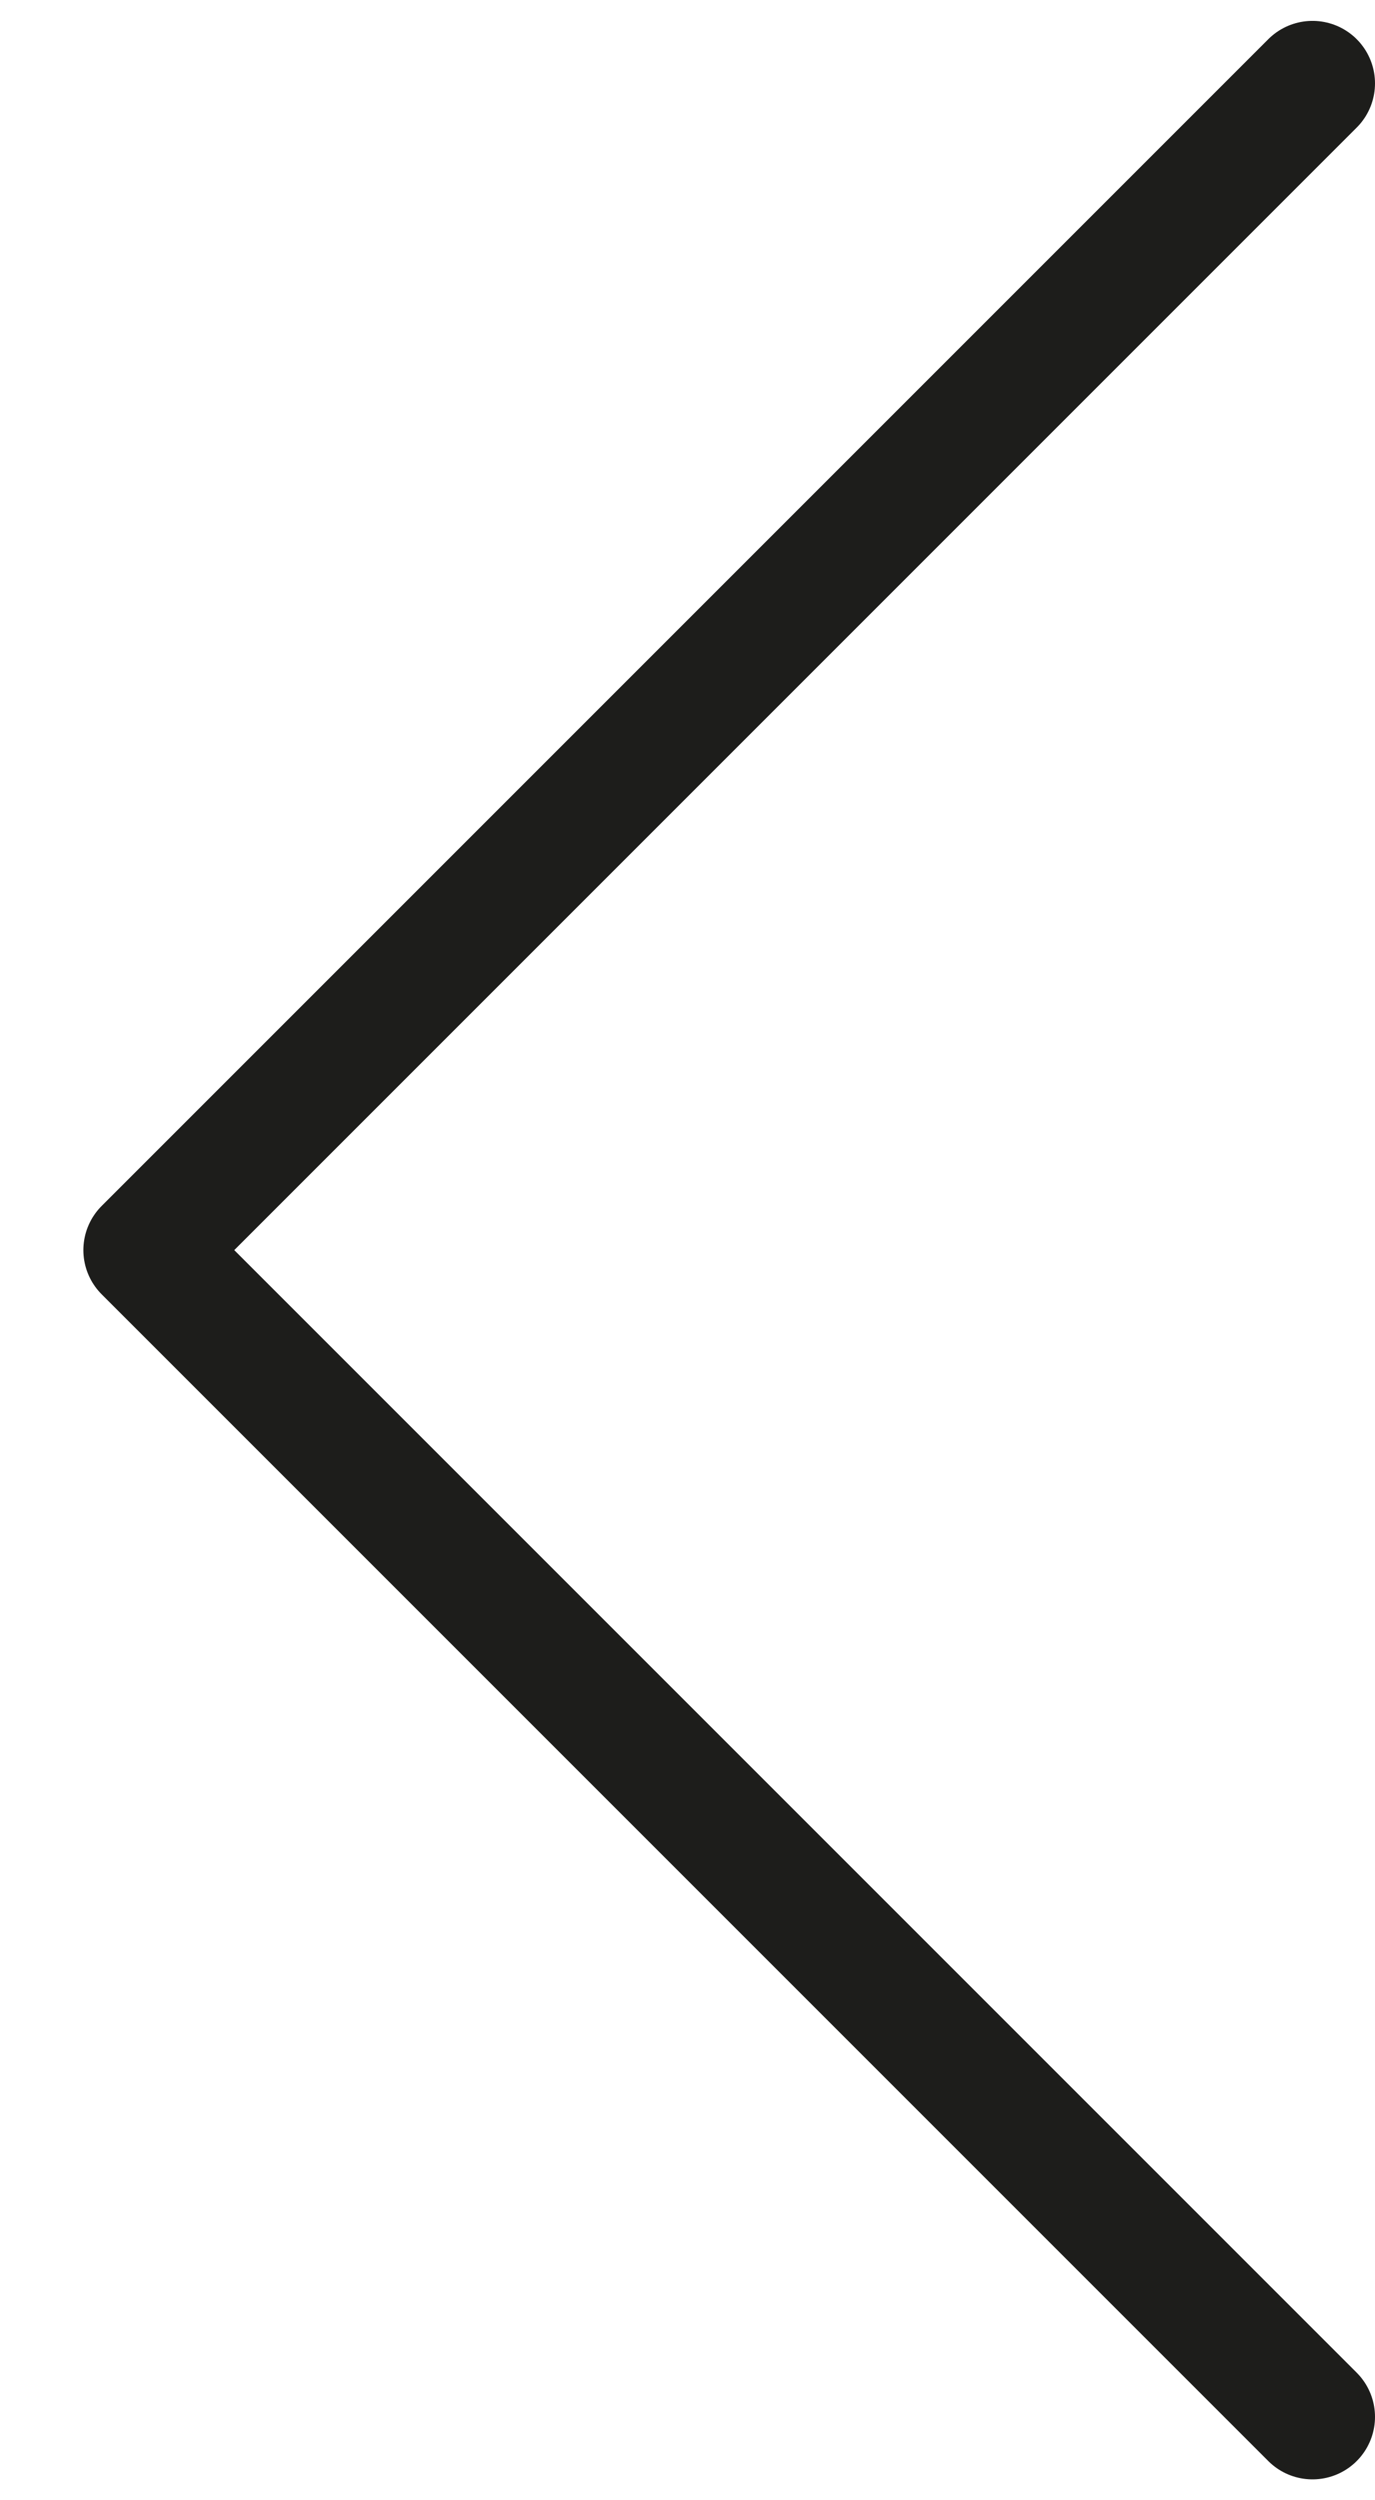 <svg width="11" height="20" viewBox="0 0 11 20" fill="none" xmlns="http://www.w3.org/2000/svg">
<path d="M10.5 0.667L1.167 10L10.5 19.333" stroke="#1D1D1B" stroke-linecap="round" stroke-linejoin="round"/>
</svg>
